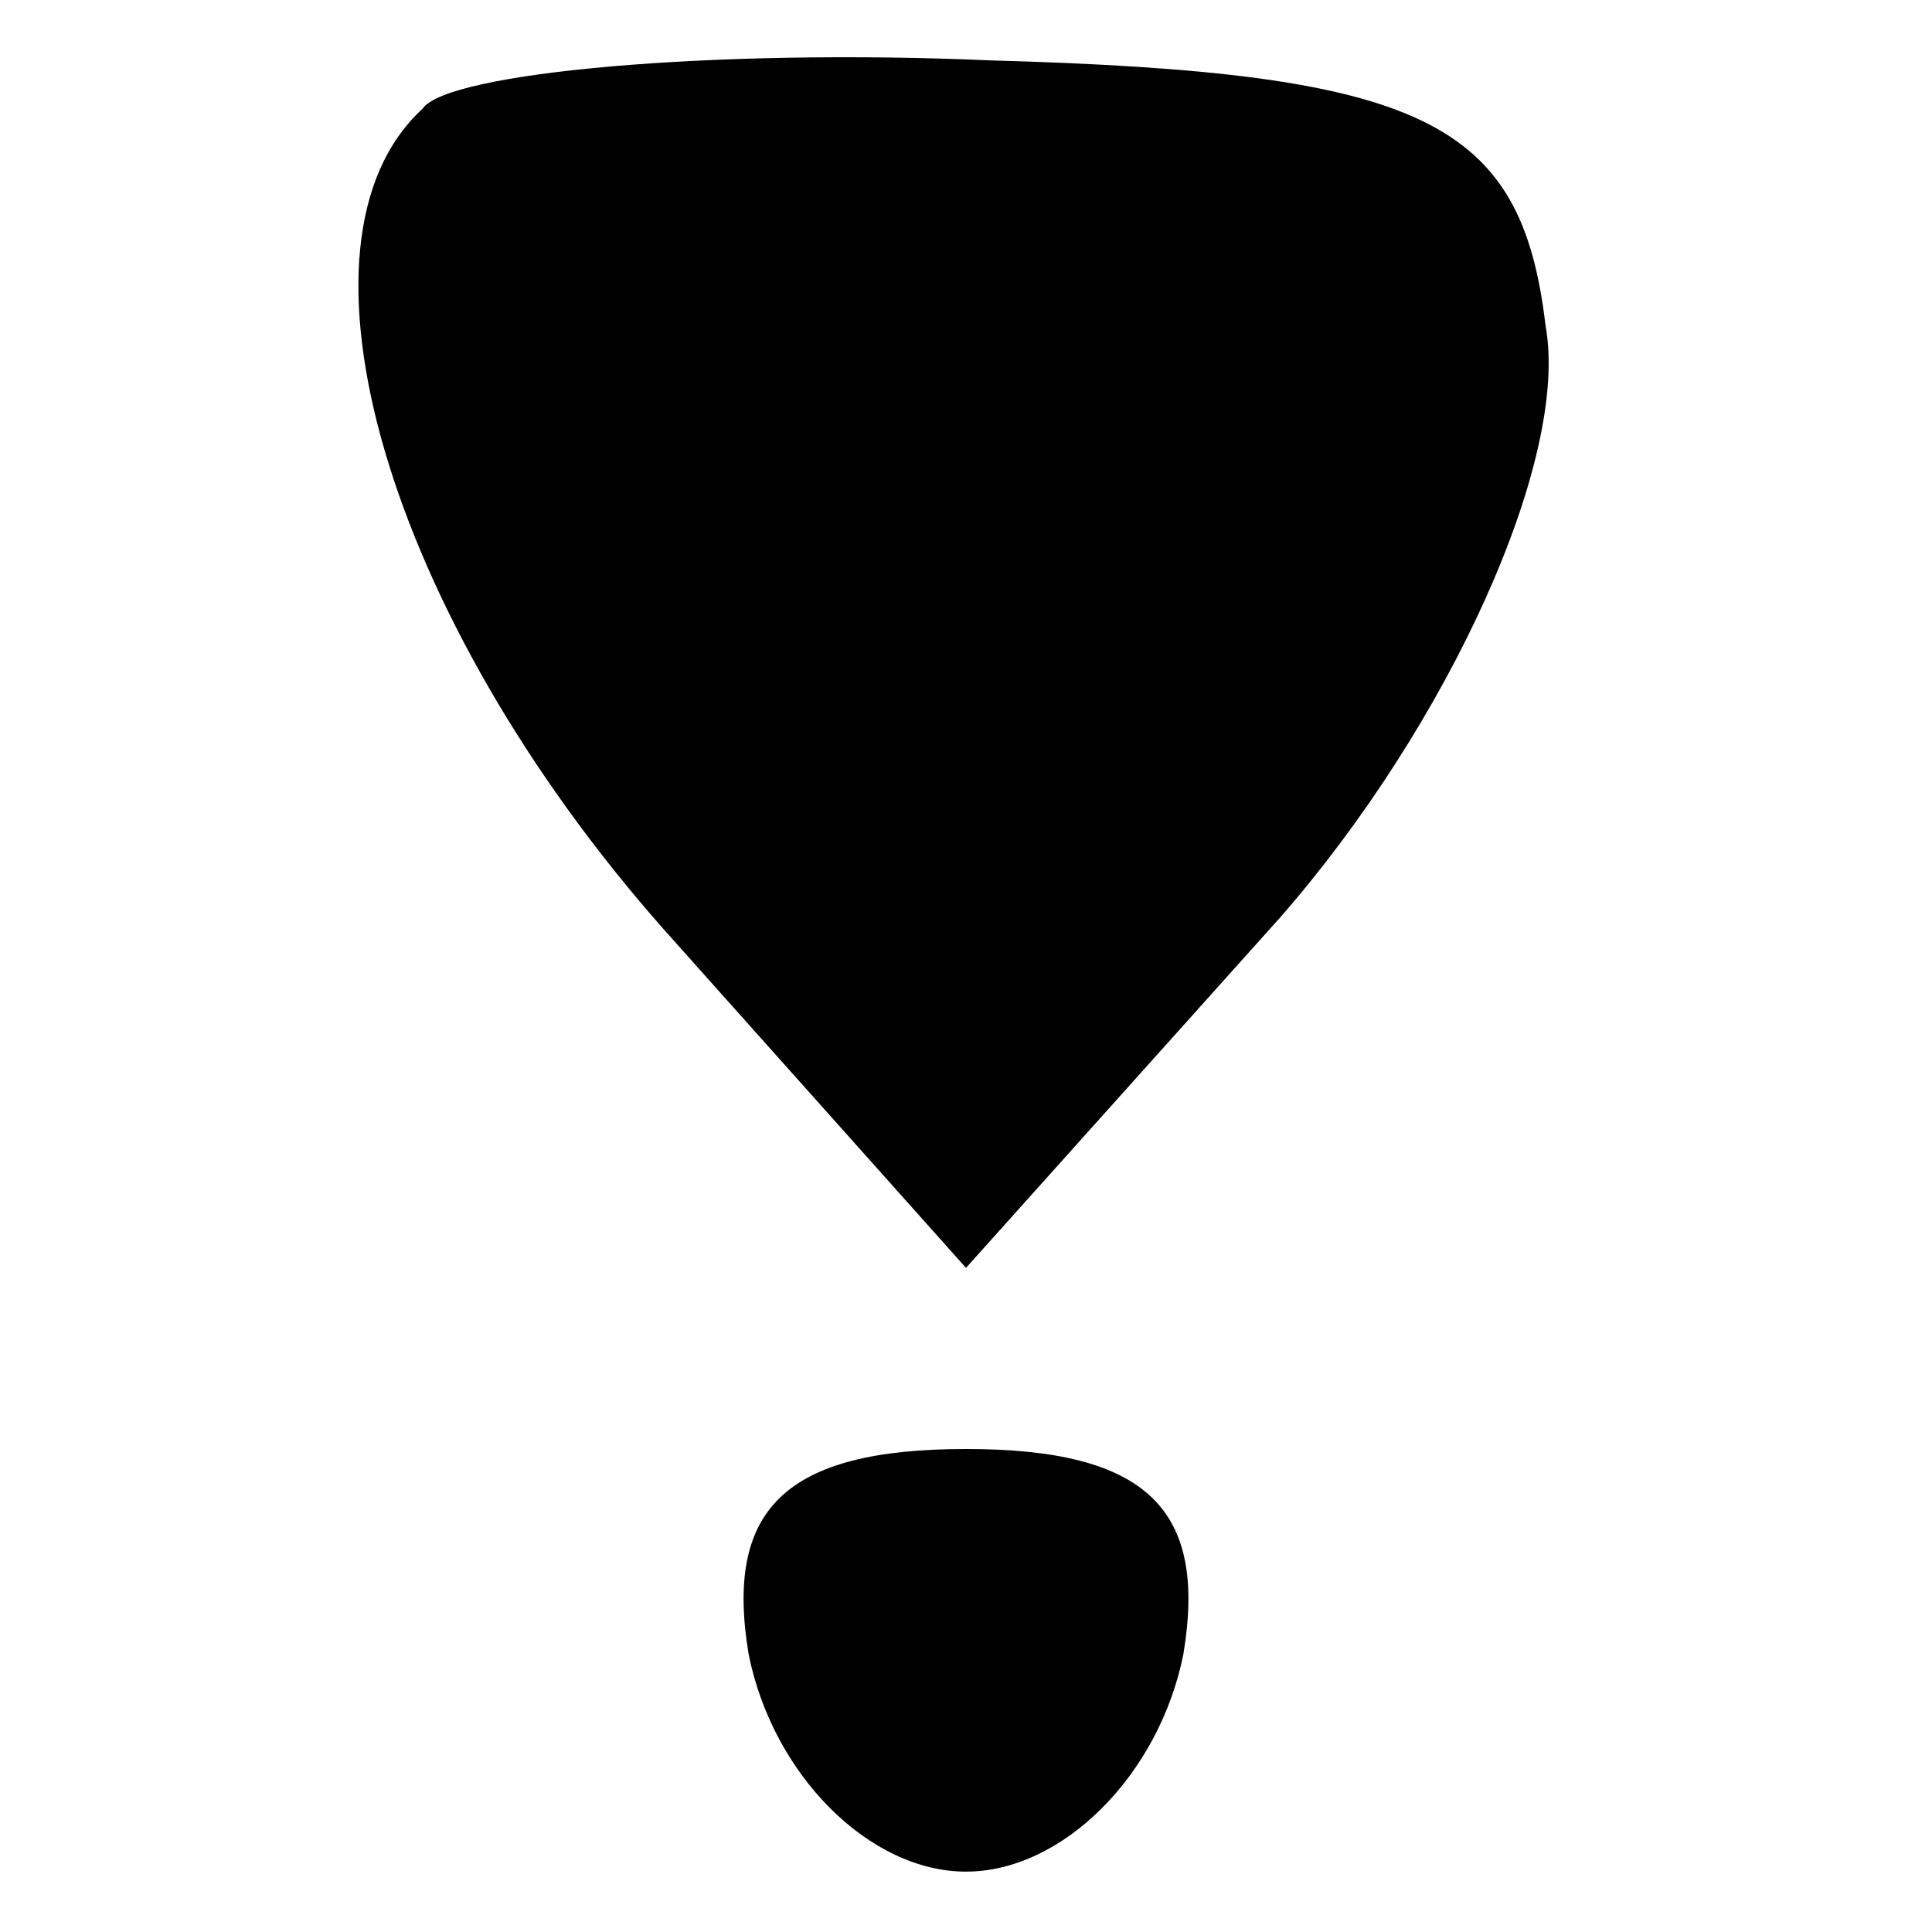 <?xml version="1.0" standalone="no"?>
<!DOCTYPE svg PUBLIC "-//W3C//DTD SVG 20010904//EN"
 "http://www.w3.org/TR/2001/REC-SVG-20010904/DTD/svg10.dtd">
<svg version="1.0" xmlns="http://www.w3.org/2000/svg"
 width="16pt" height="16pt" viewBox="0 0 16 16"
 preserveAspectRatio="xMidYMid meet">

<g transform="translate(0,16) scale(0.1,-0.1)"
fill="#000000" stroke="none">
<path d="M35 151 c-12 -11 -3 -42 20 -68 l25 -28 26 29 c14 16 24 38 22 49 -2
17 -10 21 -46 22 -23 1 -45 -1 -47 -4z"/>
<path d="M62 23 c2 -10 10 -18 18 -18 8 0 16 8 18 18 2 12 -3 17 -18 17 -15 0
-20 -5 -18 -17z"/>
</g>
</svg>
